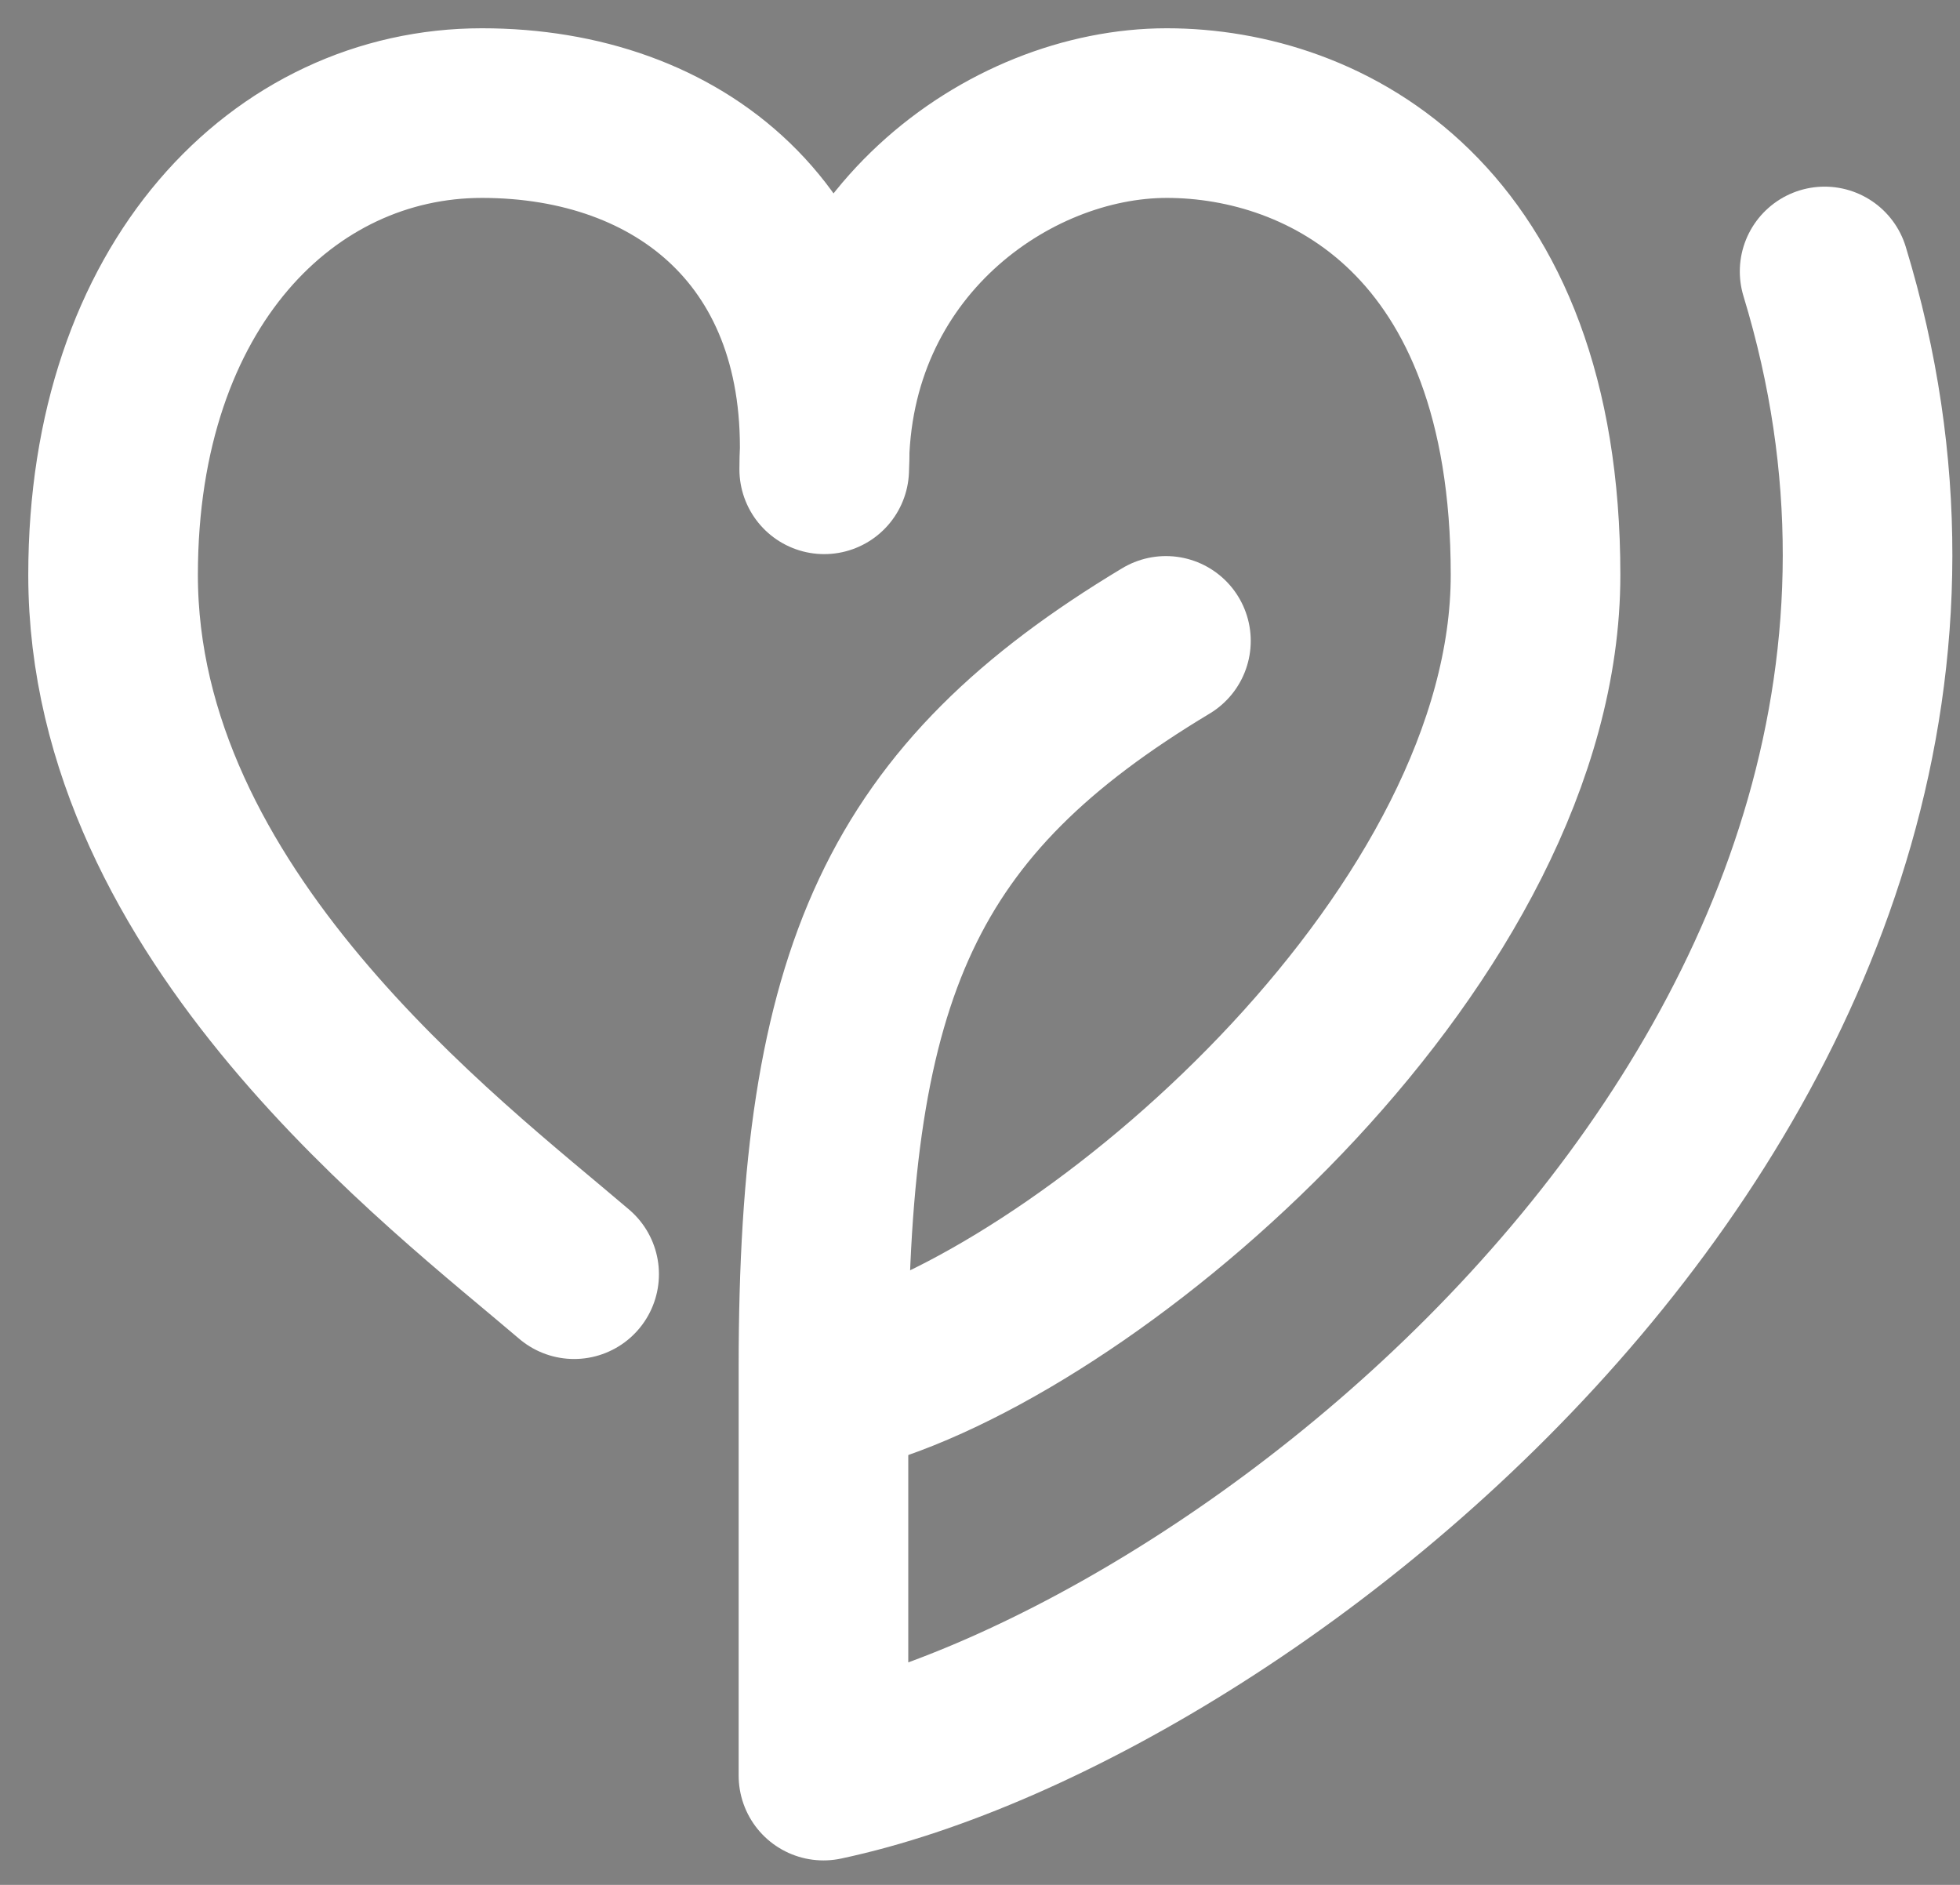 <svg width="52" height="50" viewBox="0 0 52 50" fill="none" xmlns="http://www.w3.org/2000/svg">
<rect x="0" y="0" width="52" height="50" fill="#808080" stroke="none"/>
<path d="M21.88 11.915C21.879 12.091 21.875 12.269 21.867 12.449C21.867 12.269 21.871 12.091 21.88 11.915Z" fill="black"/>
<path d="M15.232 33.8C11.801 30.866 3 24.273 3 15.25C3 7.55 7.542 3 12.786 3C18.029 3 22.146 6.289 21.867 12.449C21.867 6.499 26.76 3 30.954 3C35.148 3 40.739 5.801 40.739 15.25C40.739 24.7 29.561 34.5 22.98 36.6" stroke="white" stroke-width="4.5" stroke-linecap="round" stroke-linejoin="round"/>
<path d="M30.933 17.001C23.944 21.201 21.847 25.751 21.847 36.251C21.847 46.751 21.847 42.901 21.847 47.101C33.38 44.651 54.705 27.851 48.408 7.201" stroke="white" stroke-width="4.5" stroke-linecap="round" stroke-linejoin="round"/>
</svg>
